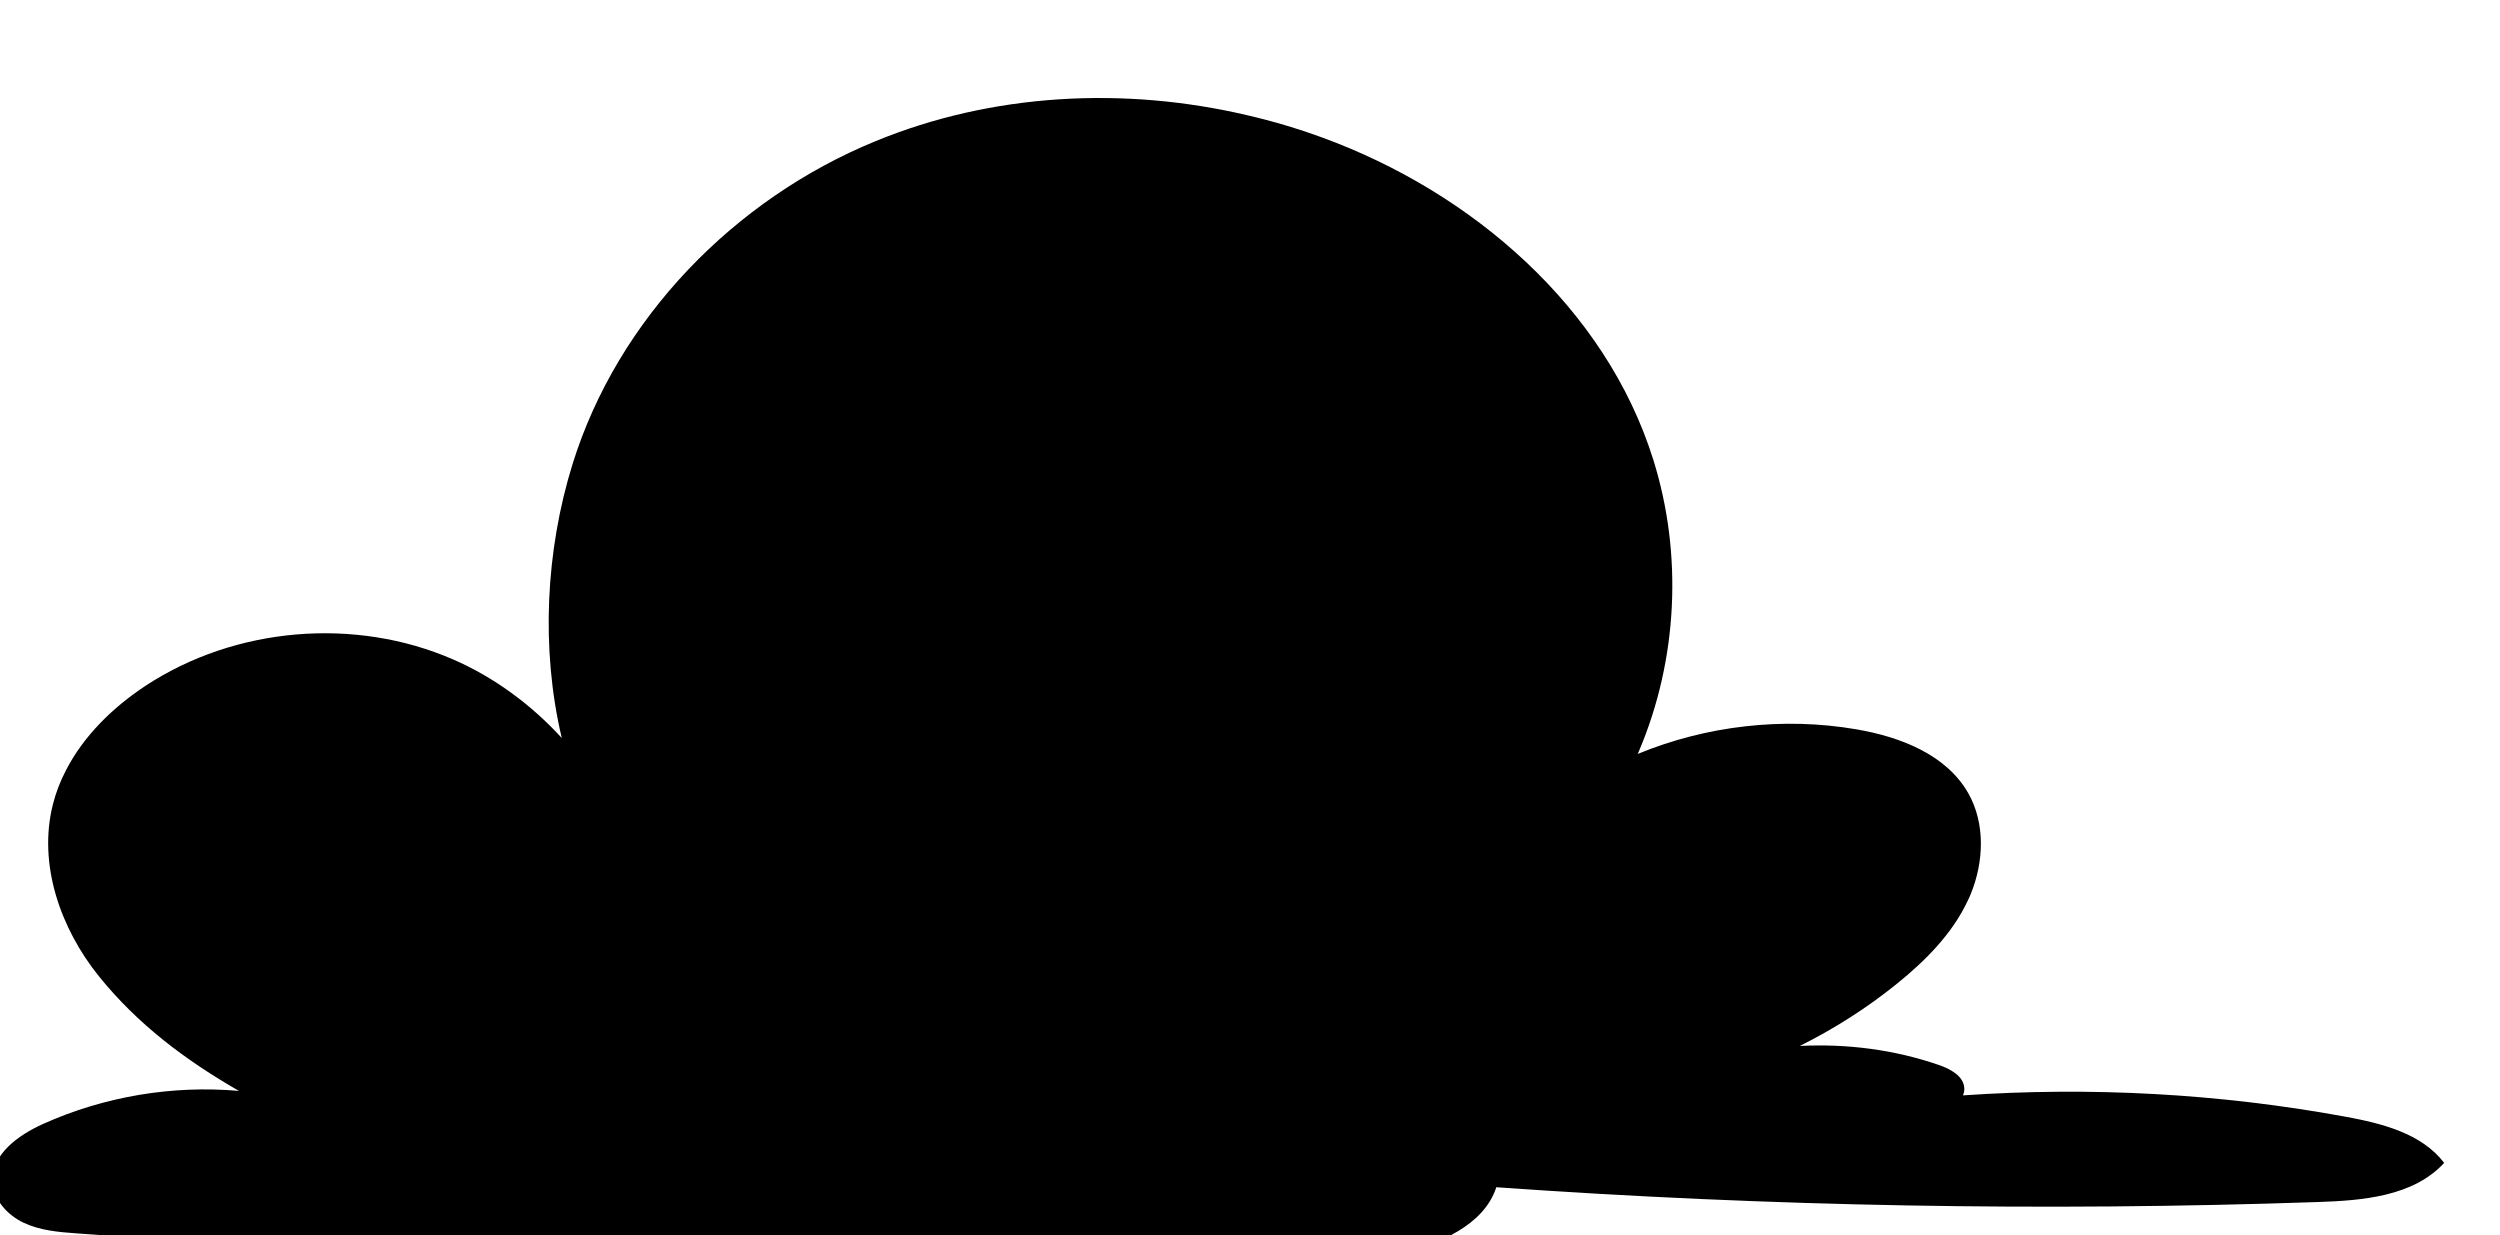 <?xml version="1.0" encoding="UTF-8" standalone="no"?>
<!-- Created with Inkscape (http://www.inkscape.org/) -->

<svg
   width="40.89mm"
   height="20.2mm"
   viewBox="0 0 40.89 20.2"
   version="1.1"
   id="svg992"
   xmlns="http://www.w3.org/2000/svg"
   >
  <defs
     id="defs989" />
  <g
     id="layer1"
     transform="translate(-218.287,-0.3)">
    <g
       transform="matrix(0.005,0,0,-0.005,211.978,83.211)"
       id="g142">
      <path
         id="path144"
         d="m 9257.19,12778.2 c -100.58,-109.5 -265.55,-123.3 -413.75,-128.1 -895.68,-30.9 -1793.14,-14.9 -2686.91,48.4 -40.96,-125.9 -186.56,-182.8 -313.55,-220.5 -862.85,-257.7 -1806.15,-234.6 -2655.96,60.4 -558.25,-35.8 -1118.7,-32.8 -1676.2,9.3 -58.82,4.1 -119.15,9.7 -172.41,35 -53.26,25.3 -98.69,76 -100.92,134.8 -3.73,88.6 84.17,151.6 165.34,188.1 199.62,89.7 422.3,127.3 640.54,108 -174.65,100.5 -330.69,217.4 -457.32,374.2 -126.61,156.8 -200.71,367.6 -151.18,563.1 9.67,38.7 24.21,76 42.44,111 57.72,112.8 153.8,206.6 260.69,277 293.08,192.6 684.46,226.1 1006.22,86.1 135.18,-58.9 255.85,-148.3 355.28,-257 -69.26,293.1 -52.52,613.7 35.38,896.7 148.22,475.6 529.18,866.2 990.21,1055.4 382.46,157.6 814.06,179.9 1217.74,84.9 82.32,-19 163.49,-43.2 242.82,-72.2 490.82,-178.8 928.39,-556 1084.43,-1054.6 96.82,-309.1 80.06,-652.5 -46.18,-951.2 -0.37,-0.7 -0.37,-1.1 -0.73,-1.8 -1.13,-3 -2.61,-6 -4.1,-9.3 224.93,92.7 476.31,121.7 716.13,80.4 143.37,-24.6 294.2,-83 365.7,-209.7 55.51,-98.6 50.61,-223 7.82,-328.4 -2.99,-7.1 -5.97,-14.2 -9.31,-20.9 -51.04,-109.5 -138.89,-197.7 -233.14,-273.7 -97.59,-78.9 -204.43,-146.7 -316.87,-202.9 154.17,7.8 309.05,-12 454.69,-62.2 37.96,-13.1 81.88,-36.5 83.38,-76.8 0.35,-8.1 -1.5,-15.6 -4.48,-22.7 417.87,28.7 838.67,6 1250.57,-69.6 119.92,-22 249.49,-54.4 323.63,-151.2" />
    </g>
  </g>
</svg>
